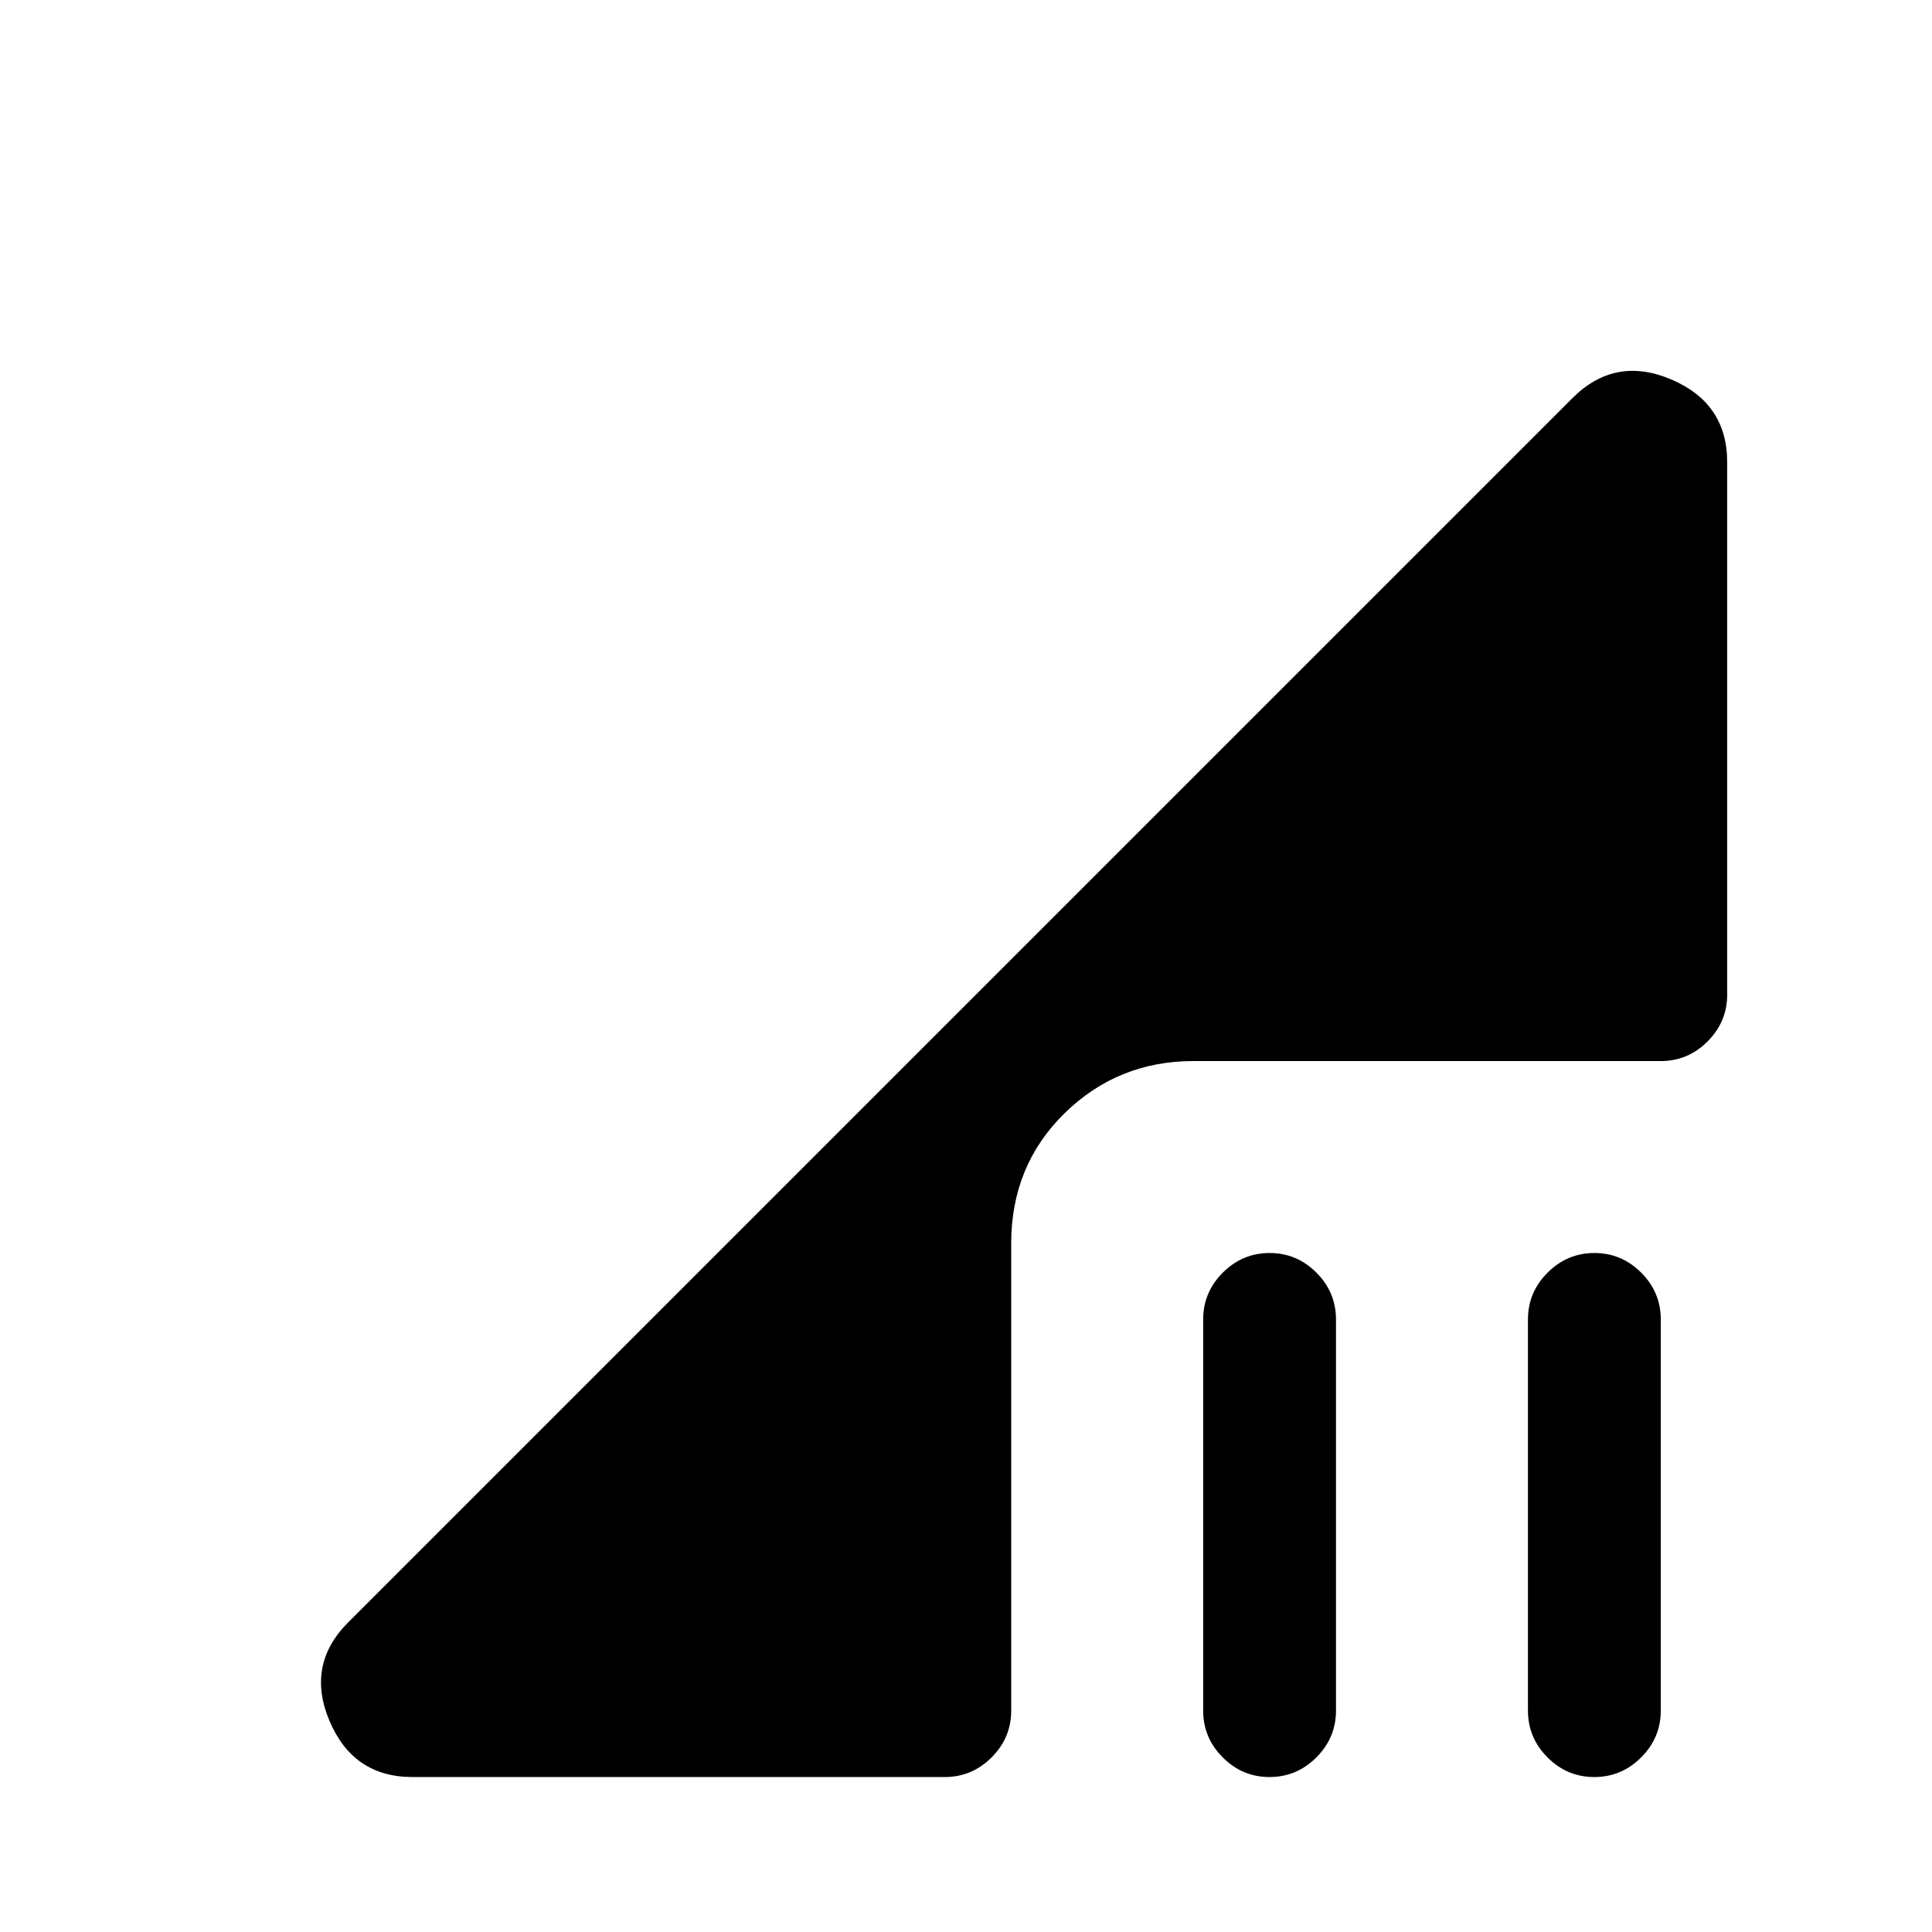 <svg xmlns="http://www.w3.org/2000/svg" height="24" viewBox="0 -960 960 960" width="24"><path d="M630.819-77q-13.511 0-23.242-9.75-9.731-9.75-9.731-23.25v-194.385q0-13.5 9.758-23.25t23.269-9.75q13.512 0 23.242 9.75 9.731 9.75 9.731 23.25V-110q0 13.5-9.757 23.25-9.758 9.75-23.27 9.75Zm161.385 0q-13.512 0-23.242-9.75-9.731-9.75-9.731-23.25v-194.385q0-13.5 9.758-23.25 9.757-9.75 23.269-9.75 13.511 0 23.242 9.75 9.731 9.75 9.731 23.25V-110q0 13.5-9.758 23.25Q805.716-77 792.204-77Zm-587.281 0q-29.375 0-41.188-27.884-11.812-27.885 9.342-49.039l608.231-608.231q21.154-21.154 49.039-9.342 27.884 11.813 27.884 41.188v264.538q0 13.501-9.75 23.251-9.75 9.75-23.25 9.75H593.077q-37.654 0-64.135 25.98-26.48 25.981-26.48 64.635V-110q0 13.5-9.75 23.25Q482.961-77 469.461-77H204.923Z"/></svg>